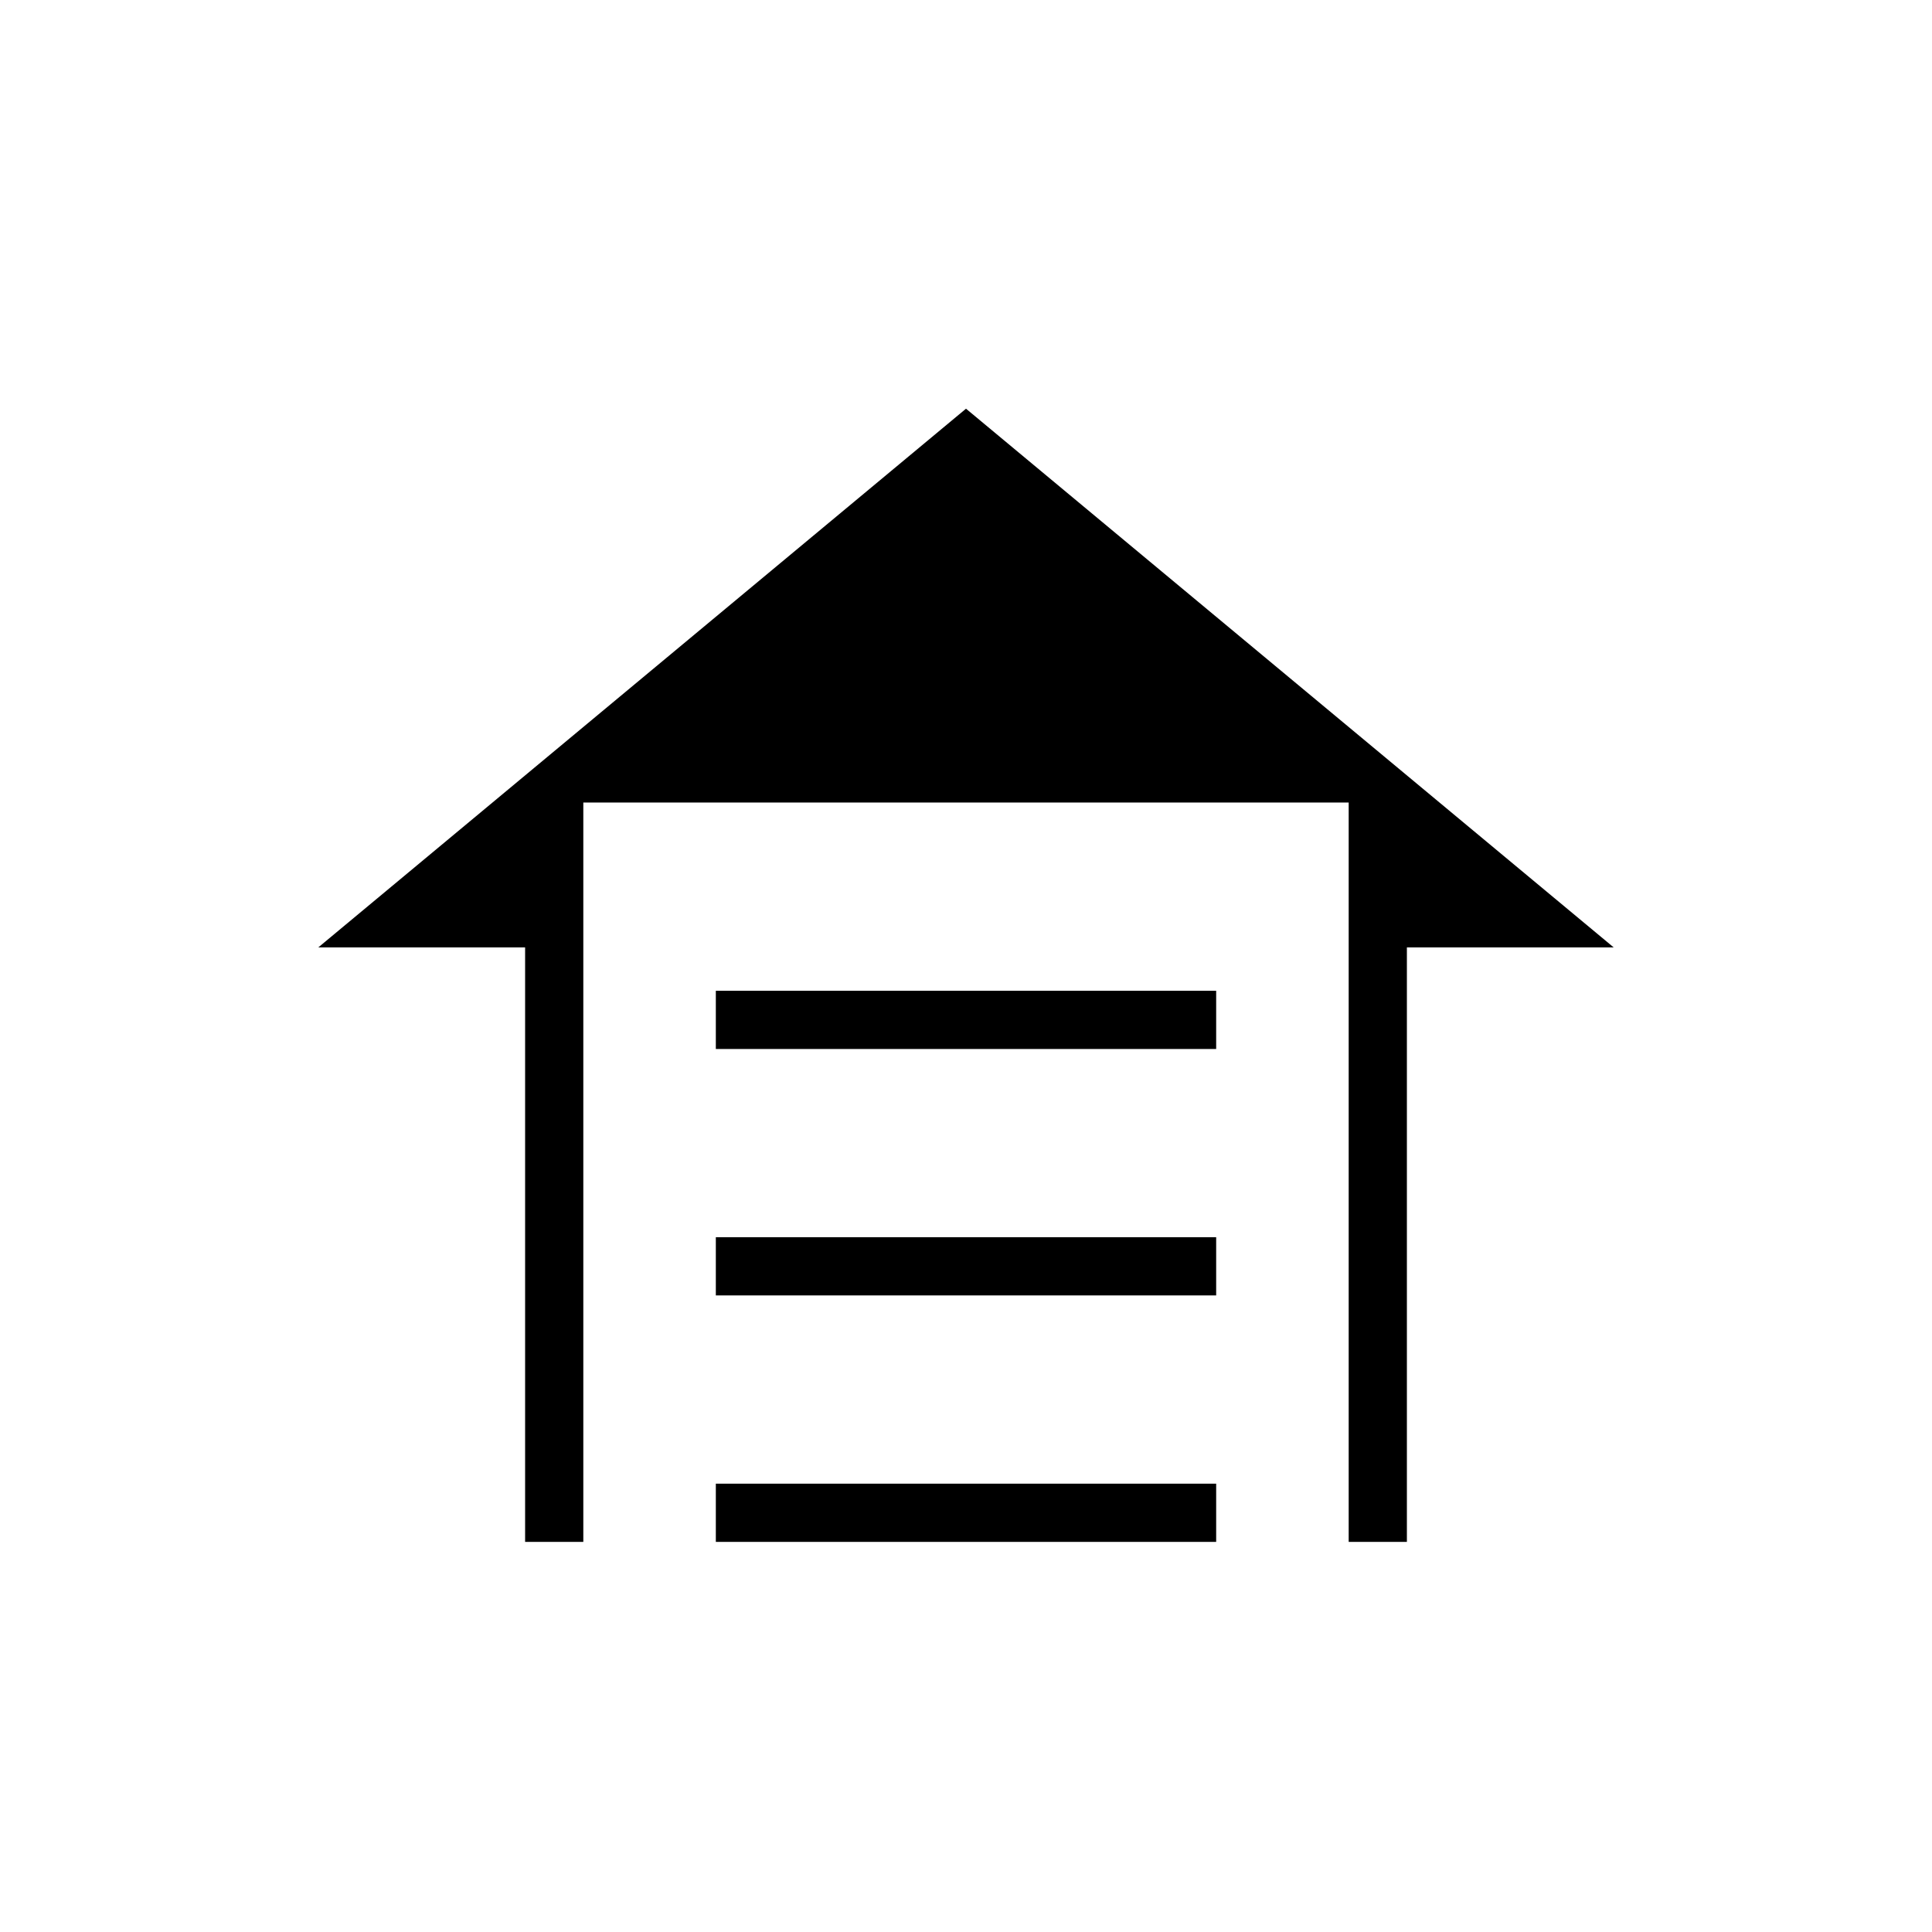 <svg xmlns="http://www.w3.org/2000/svg" height="20" viewBox="0 -960 960 960" width="20"><path d="M355.692-438.769v-28.924h248.616v28.924H355.692Zm0 122.461v-28.923h248.616v28.923H355.692Zm0 122.462v-28.923h248.616v28.923H355.692ZM480-756.923l321.846 267.692H699.077v295.385h-28.923v-367.385H289.846v367.385h-28.923v-295.385H158.154L480-756.923Z"/></svg>